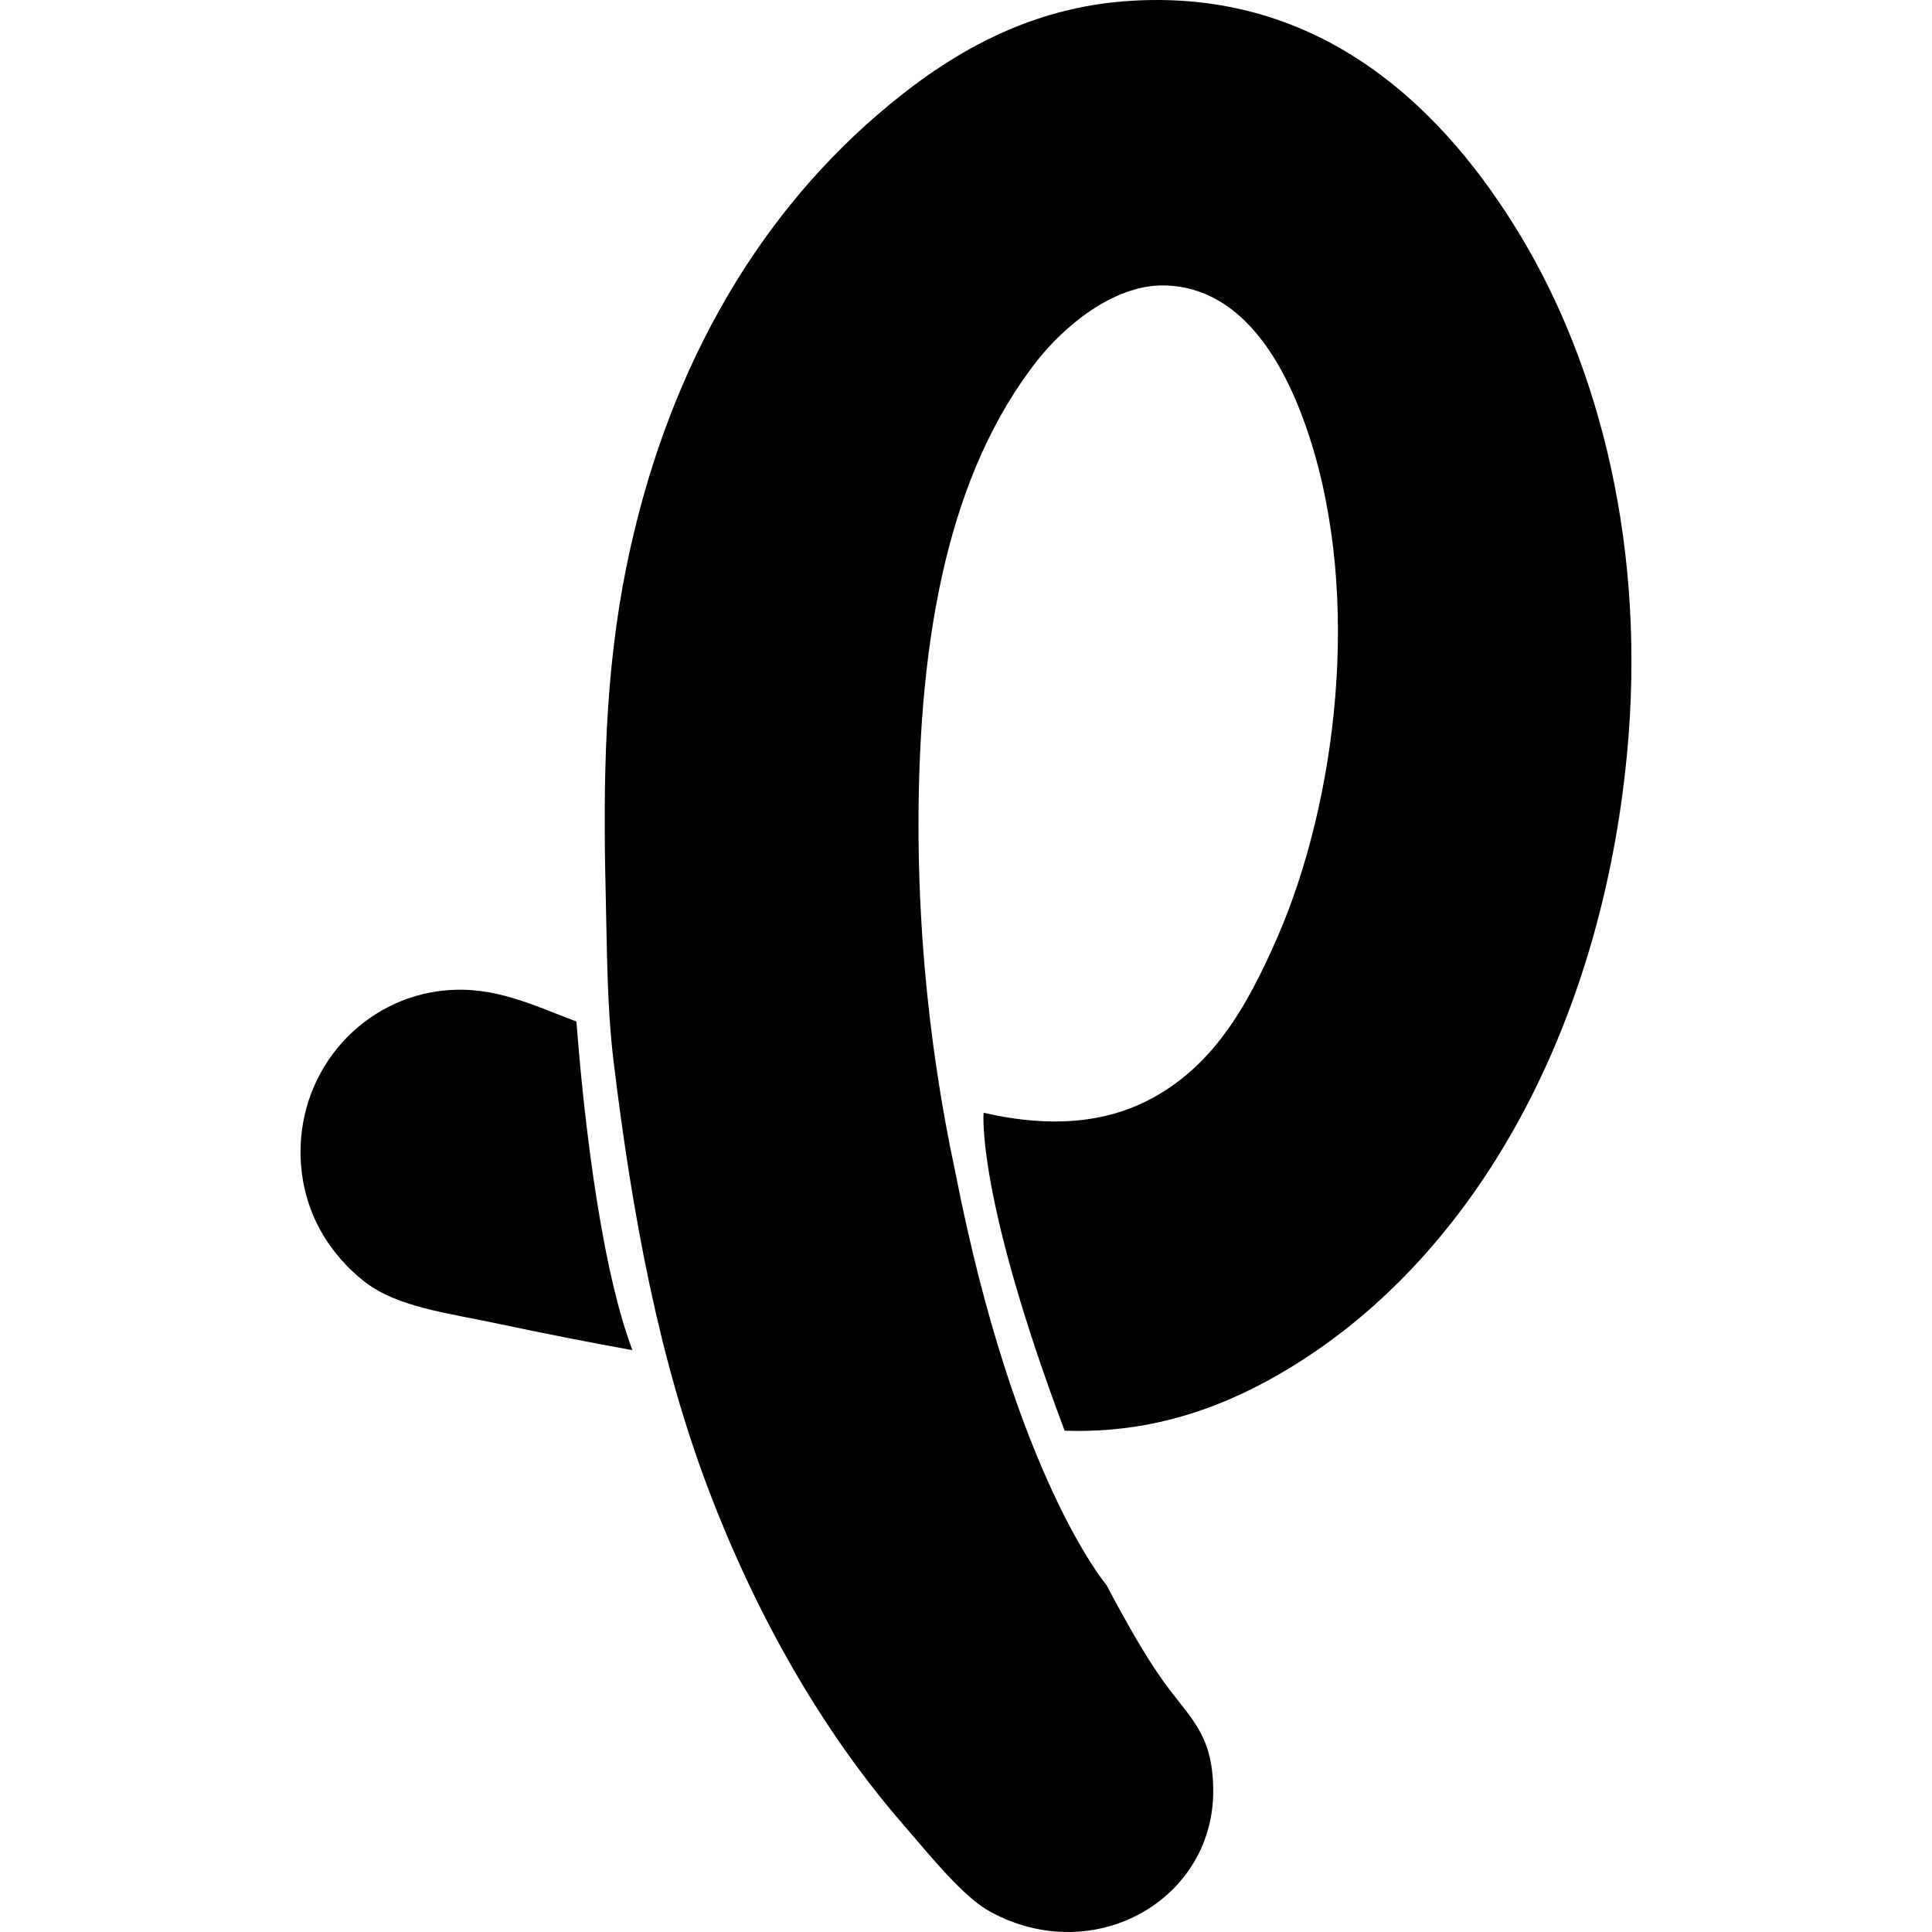 <?xml version="1.0" encoding="iso-8859-1"?>
<!-- Generator: Adobe Illustrator 16.0.0, SVG Export Plug-In . SVG Version: 6.00 Build 0)  -->
<!DOCTYPE svg PUBLIC "-//W3C//DTD SVG 1.1//EN" "http://www.w3.org/Graphics/SVG/1.1/DTD/svg11.dtd">
<svg version="1.1" id="Capa_1" xmlns="http://www.w3.org/2000/svg" xmlns:xlink="http://www.w3.org/1999/xlink" x="0px" y="0px"
	 width="430.121px" height="430.121px" viewBox="0 0 430.121 430.121" style="enable-background:new 0 0 430.121 430.121;"
	 xml:space="preserve">
<g>
	<path id="Plixi" d="M128.327,227.418c1.176,15.462,4.702,52.579,12.468,73.166c-9.53-1.713-20.006-3.785-30.143-5.937
		c-10.986-2.329-22.131-3.641-29.352-9.199c-7.364-5.675-14.295-15.341-14.391-28.749c-0.138-18.939,14.041-34.531,32.231-36.207
		C110.085,219.465,118.677,223.796,128.327,227.418z M338.608,52.631c-16.082-26.768-43.6-55.984-88.642-52.318
		c-23.093,1.893-40.65,13.187-54.682,25.296c-27.986,24.159-47.299,58.53-55.832,100.592c-4.81,23.746-5.202,47.455-4.614,72.426
		c0.317,13.161,0.283,25.347,1.727,37.369c4.237,35.013,10.242,66.973,21.31,95.983c10.466,27.47,24.95,53.167,43.159,74.164
		c6.279,7.239,13.425,16.237,19.576,19.551c23.224,12.498,49.961-2.969,49.489-27.602c-0.224-12.106-5.04-15.425-10.93-23.56
		c-3.407-4.713-6.539-10.155-9.209-14.943c-1.231-2.217-2.454-4.48-3.649-6.758h-0.014c0,0-20.33-23.947-33.589-91.746
		c-3.134-14.58-5.486-29.943-6.856-45.802c0-0.075-0.016-0.145-0.025-0.215h0.009c-0.877-10.291-1.351-20.771-1.351-31.381
		c0-42.949,7.04-78.75,26.472-103.467c5.507-6.987,16.563-16.857,28.208-16.671c18.397,0.315,27.685,19.504,32.235,33.349
		c11.976,36.489,5.95,81.851-6.902,111.515c-6.922,15.929-14.721,29.514-29.365,36.786c-11.481,5.703-24.32,5.265-36.154,2.53
		c0,0-1.738,18.215,18.036,70.78c20.162,0.729,36.595-5.693,50.344-14.099c41.985-25.618,69.092-76.718,74.832-136.237
		C366.648,122.075,356.082,81.73,338.608,52.631z"/>
</g>
<g>
</g>
<g>
</g>
<g>
</g>
<g>
</g>
<g>
</g>
<g>
</g>
<g>
</g>
<g>
</g>
<g>
</g>
<g>
</g>
<g>
</g>
<g>
</g>
<g>
</g>
<g>
</g>
<g>
</g>
</svg>
